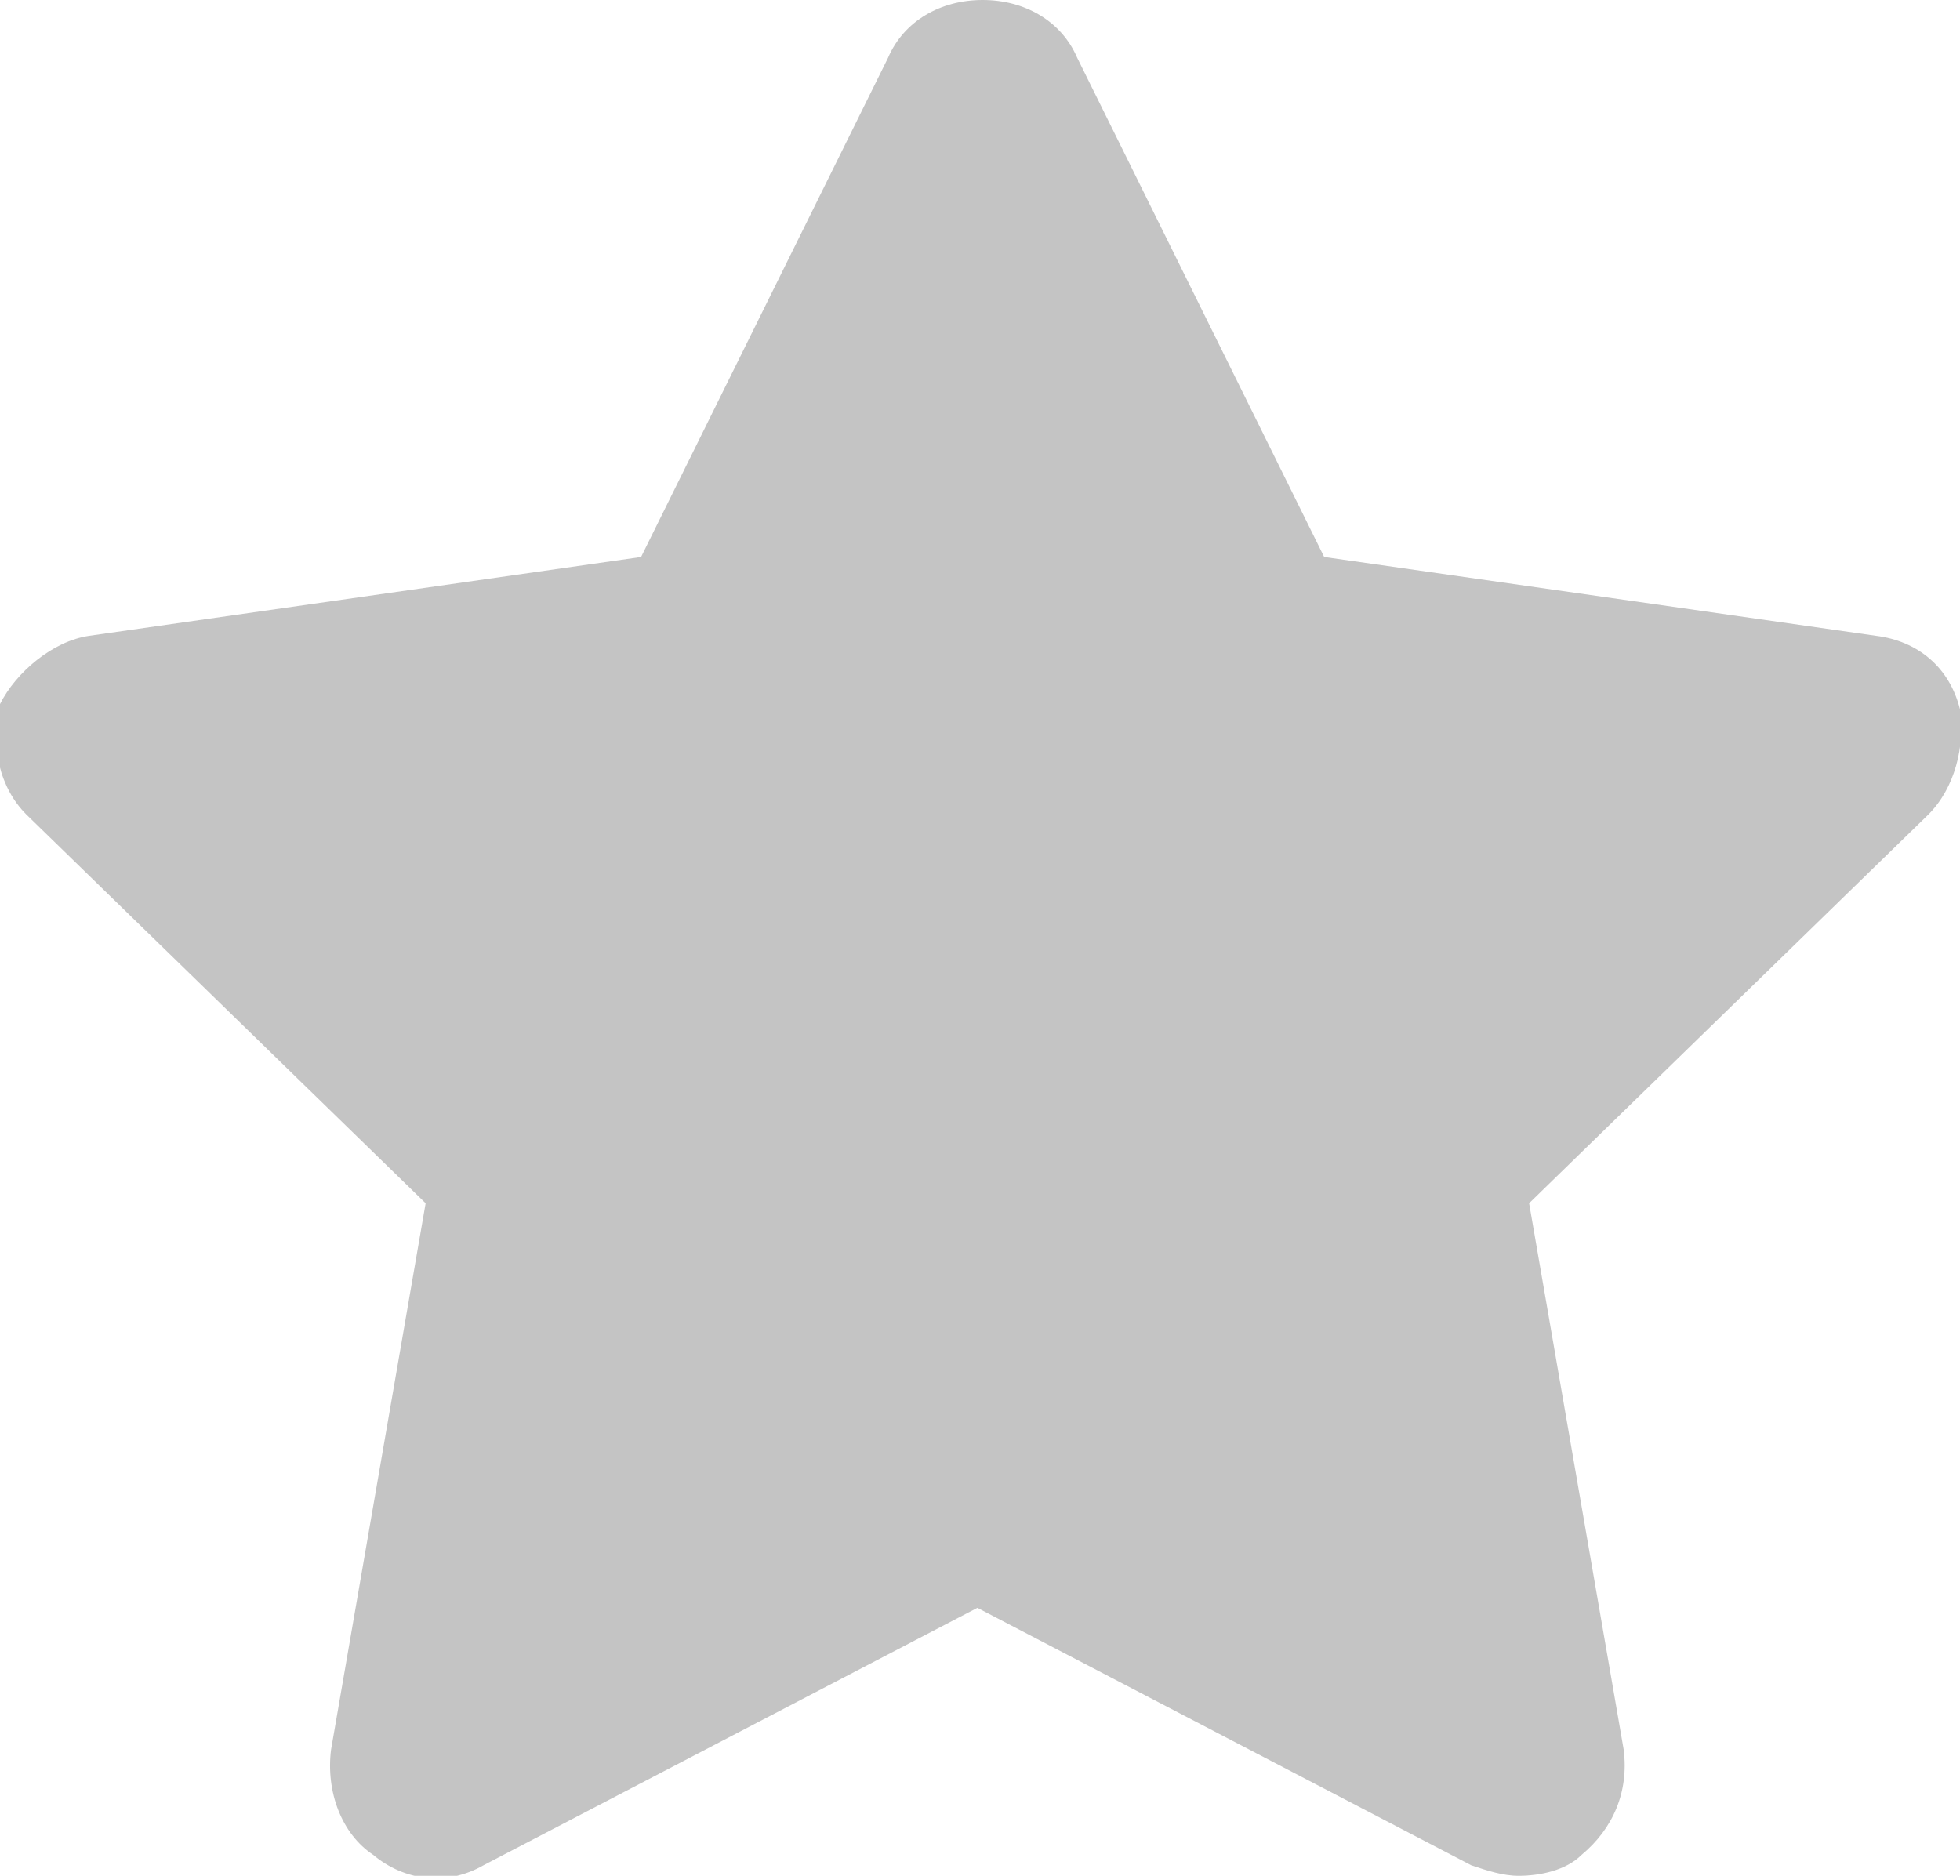 <?xml version="1.0" encoding="utf-8"?>
<!-- Generator: Adobe Illustrator 18.0.0, SVG Export Plug-In . SVG Version: 6.00 Build 0)  -->
<!DOCTYPE svg PUBLIC "-//W3C//DTD SVG 1.1//EN" "http://www.w3.org/Graphics/SVG/1.1/DTD/svg11.dtd">
<svg version="1.1" id="Capa_1" xmlns="http://www.w3.org/2000/svg" xmlns:xlink="http://www.w3.org/1999/xlink" x="0px" y="0px"
	 viewBox="0 0.8 37.3 35.7" enable-background="new 0 0.8 37.3 35.7" xml:space="preserve">
<g>
	<path fill="#C4C4C4" d="M36.7,16.3l-7.6,7.4l1.8,10.4c0.1,0.8-0.2,1.5-0.8,2c-0.3,0.3-0.8,0.4-1.2,0.4c-0.3,0-0.6-0.1-0.9-0.2
		l-9.4-4.9l-9.4,4.9c-0.7,0.4-1.5,0.3-2.1-0.2c-0.6-0.4-0.9-1.2-0.8-2l1.8-10.4l-7.6-7.4c-0.5-0.5-0.7-1.3-0.5-2.1
		C0.3,13.6,1,13,1.7,12.9l10.5-1.5l4.7-9.5c0.3-0.7,1-1.1,1.8-1.1c0.8,0,1.5,0.4,1.8,1.1l4.7,9.5l10.5,1.5c0.8,0.1,1.4,0.6,1.6,1.4
		C37.4,15,37.2,15.8,36.7,16.3z"/>
</g>
</svg>
